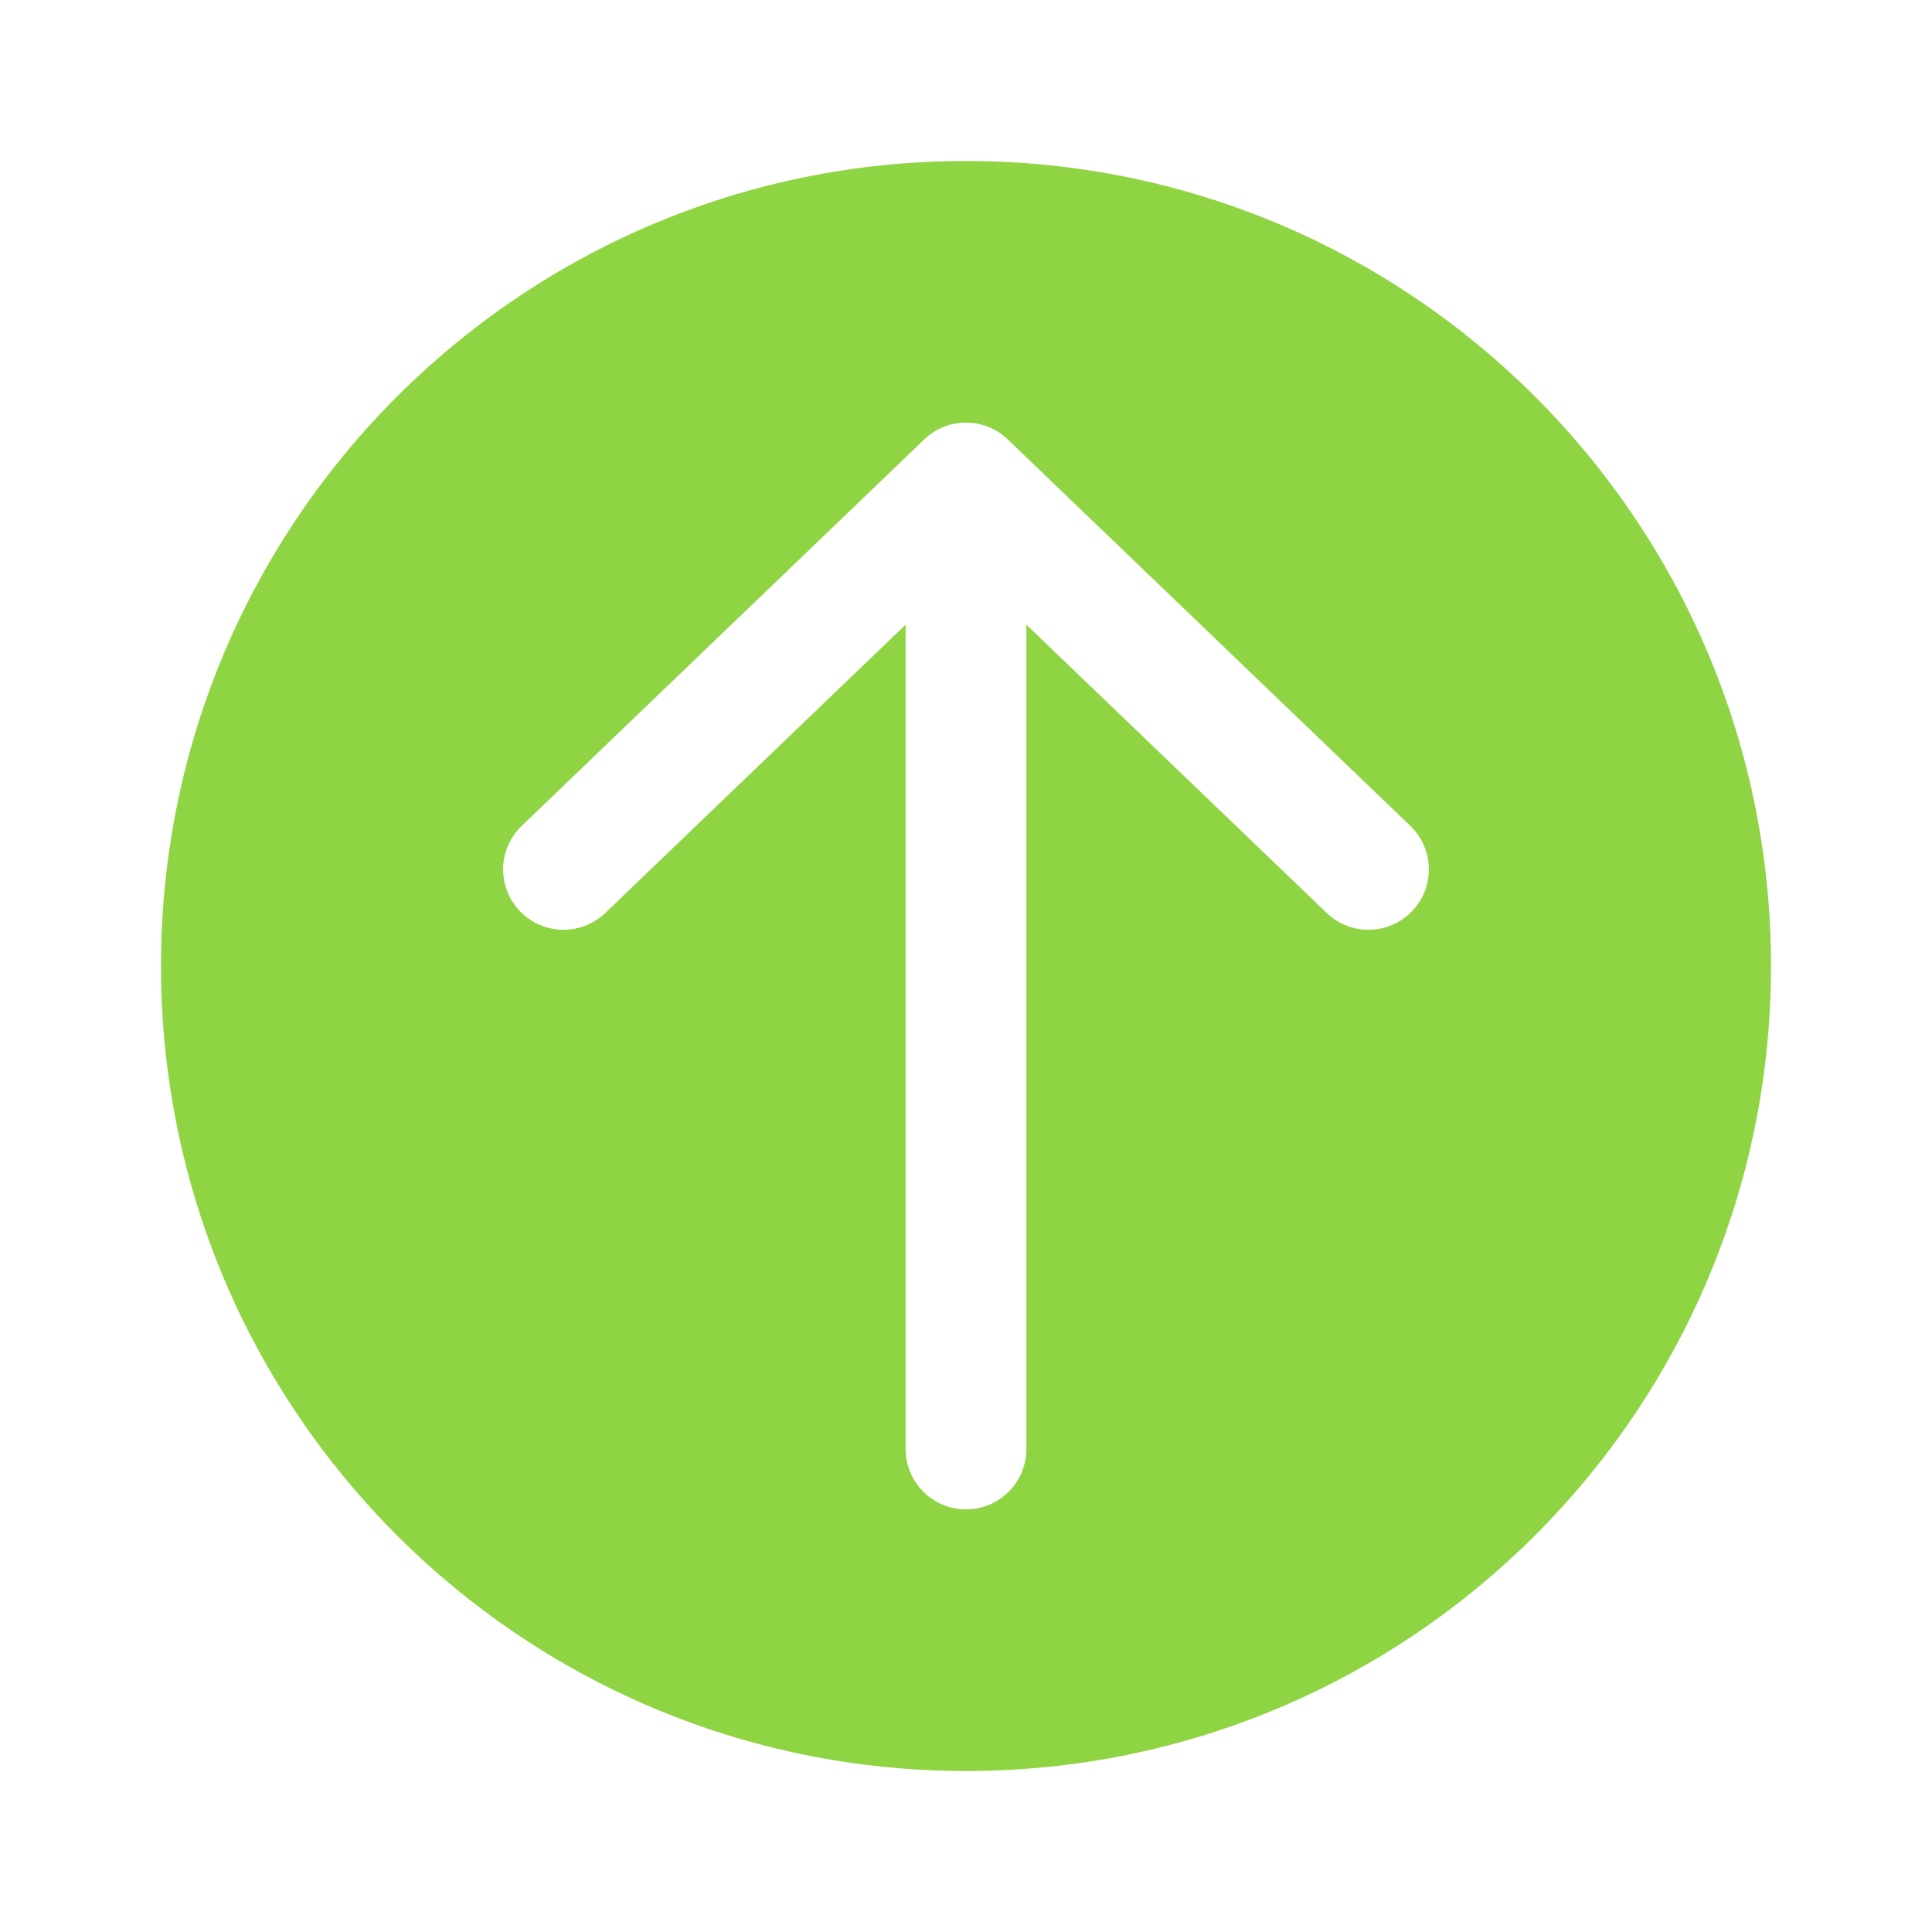 <?xml version="1.0" encoding="UTF-8" standalone="no"?>
<svg
   viewBox="0 0 24 24"
   fill="none"
   version="1.1"
   id="svg4"
   sodipodi:docname="arrow-up-circle.svg"
   inkscape:version="1.2.2 (b0a8486541, 2022-12-01)"
   xmlns:inkscape="http://www.inkscape.org/namespaces/inkscape"
   xmlns:sodipodi="http://sodipodi.sourceforge.net/DTD/sodipodi-0.dtd"
   xmlns="http://www.w3.org/2000/svg"
   xmlns:svg="http://www.w3.org/2000/svg">
  <defs
     id="defs8" />
  <sodipodi:namedview
     id="namedview6"
     pagecolor="#505050"
     bordercolor="#eeeeee"
     borderopacity="1"
     inkscape:showpageshadow="0"
     inkscape:pageopacity="0"
     inkscape:pagecheckerboard="0"
     inkscape:deskcolor="#505050"
     showgrid="false"
     inkscape:zoom="9.8333333"
     inkscape:cx="11.745763"
     inkscape:cy="12.050847"
     inkscape:window-width="1920"
     inkscape:window-height="1131"
     inkscape:window-x="0"
     inkscape:window-y="0"
     inkscape:window-maximized="1"
     inkscape:current-layer="svg4" />
  <path
     d="M12 22C17.523 22 22 17.523 22 12C22 6.477 17.523 2 12 2C6.477 2 2 6.477 2 12C2 17.523 6.477 22 12 22ZM17.519 10.259C17.818 10.546 17.828 11.021 17.541 11.319C17.254 11.618 16.779 11.628 16.481 11.341L12.75 7.76V18C12.75 18.414 12.414 18.75 12 18.75C11.586 18.75 11.25 18.414 11.25 18V7.76L7.519 11.341C7.221 11.628 6.746 11.618 6.459 11.319C6.172 11.021 6.182 10.546 6.481 10.259L11.481 5.459C11.771 5.18 12.229 5.18 12.519 5.459L17.519 10.259Z"
     fill="black"
     id="path2"
     style="fill:#8fd443;fill-opacity:1" />
</svg>

